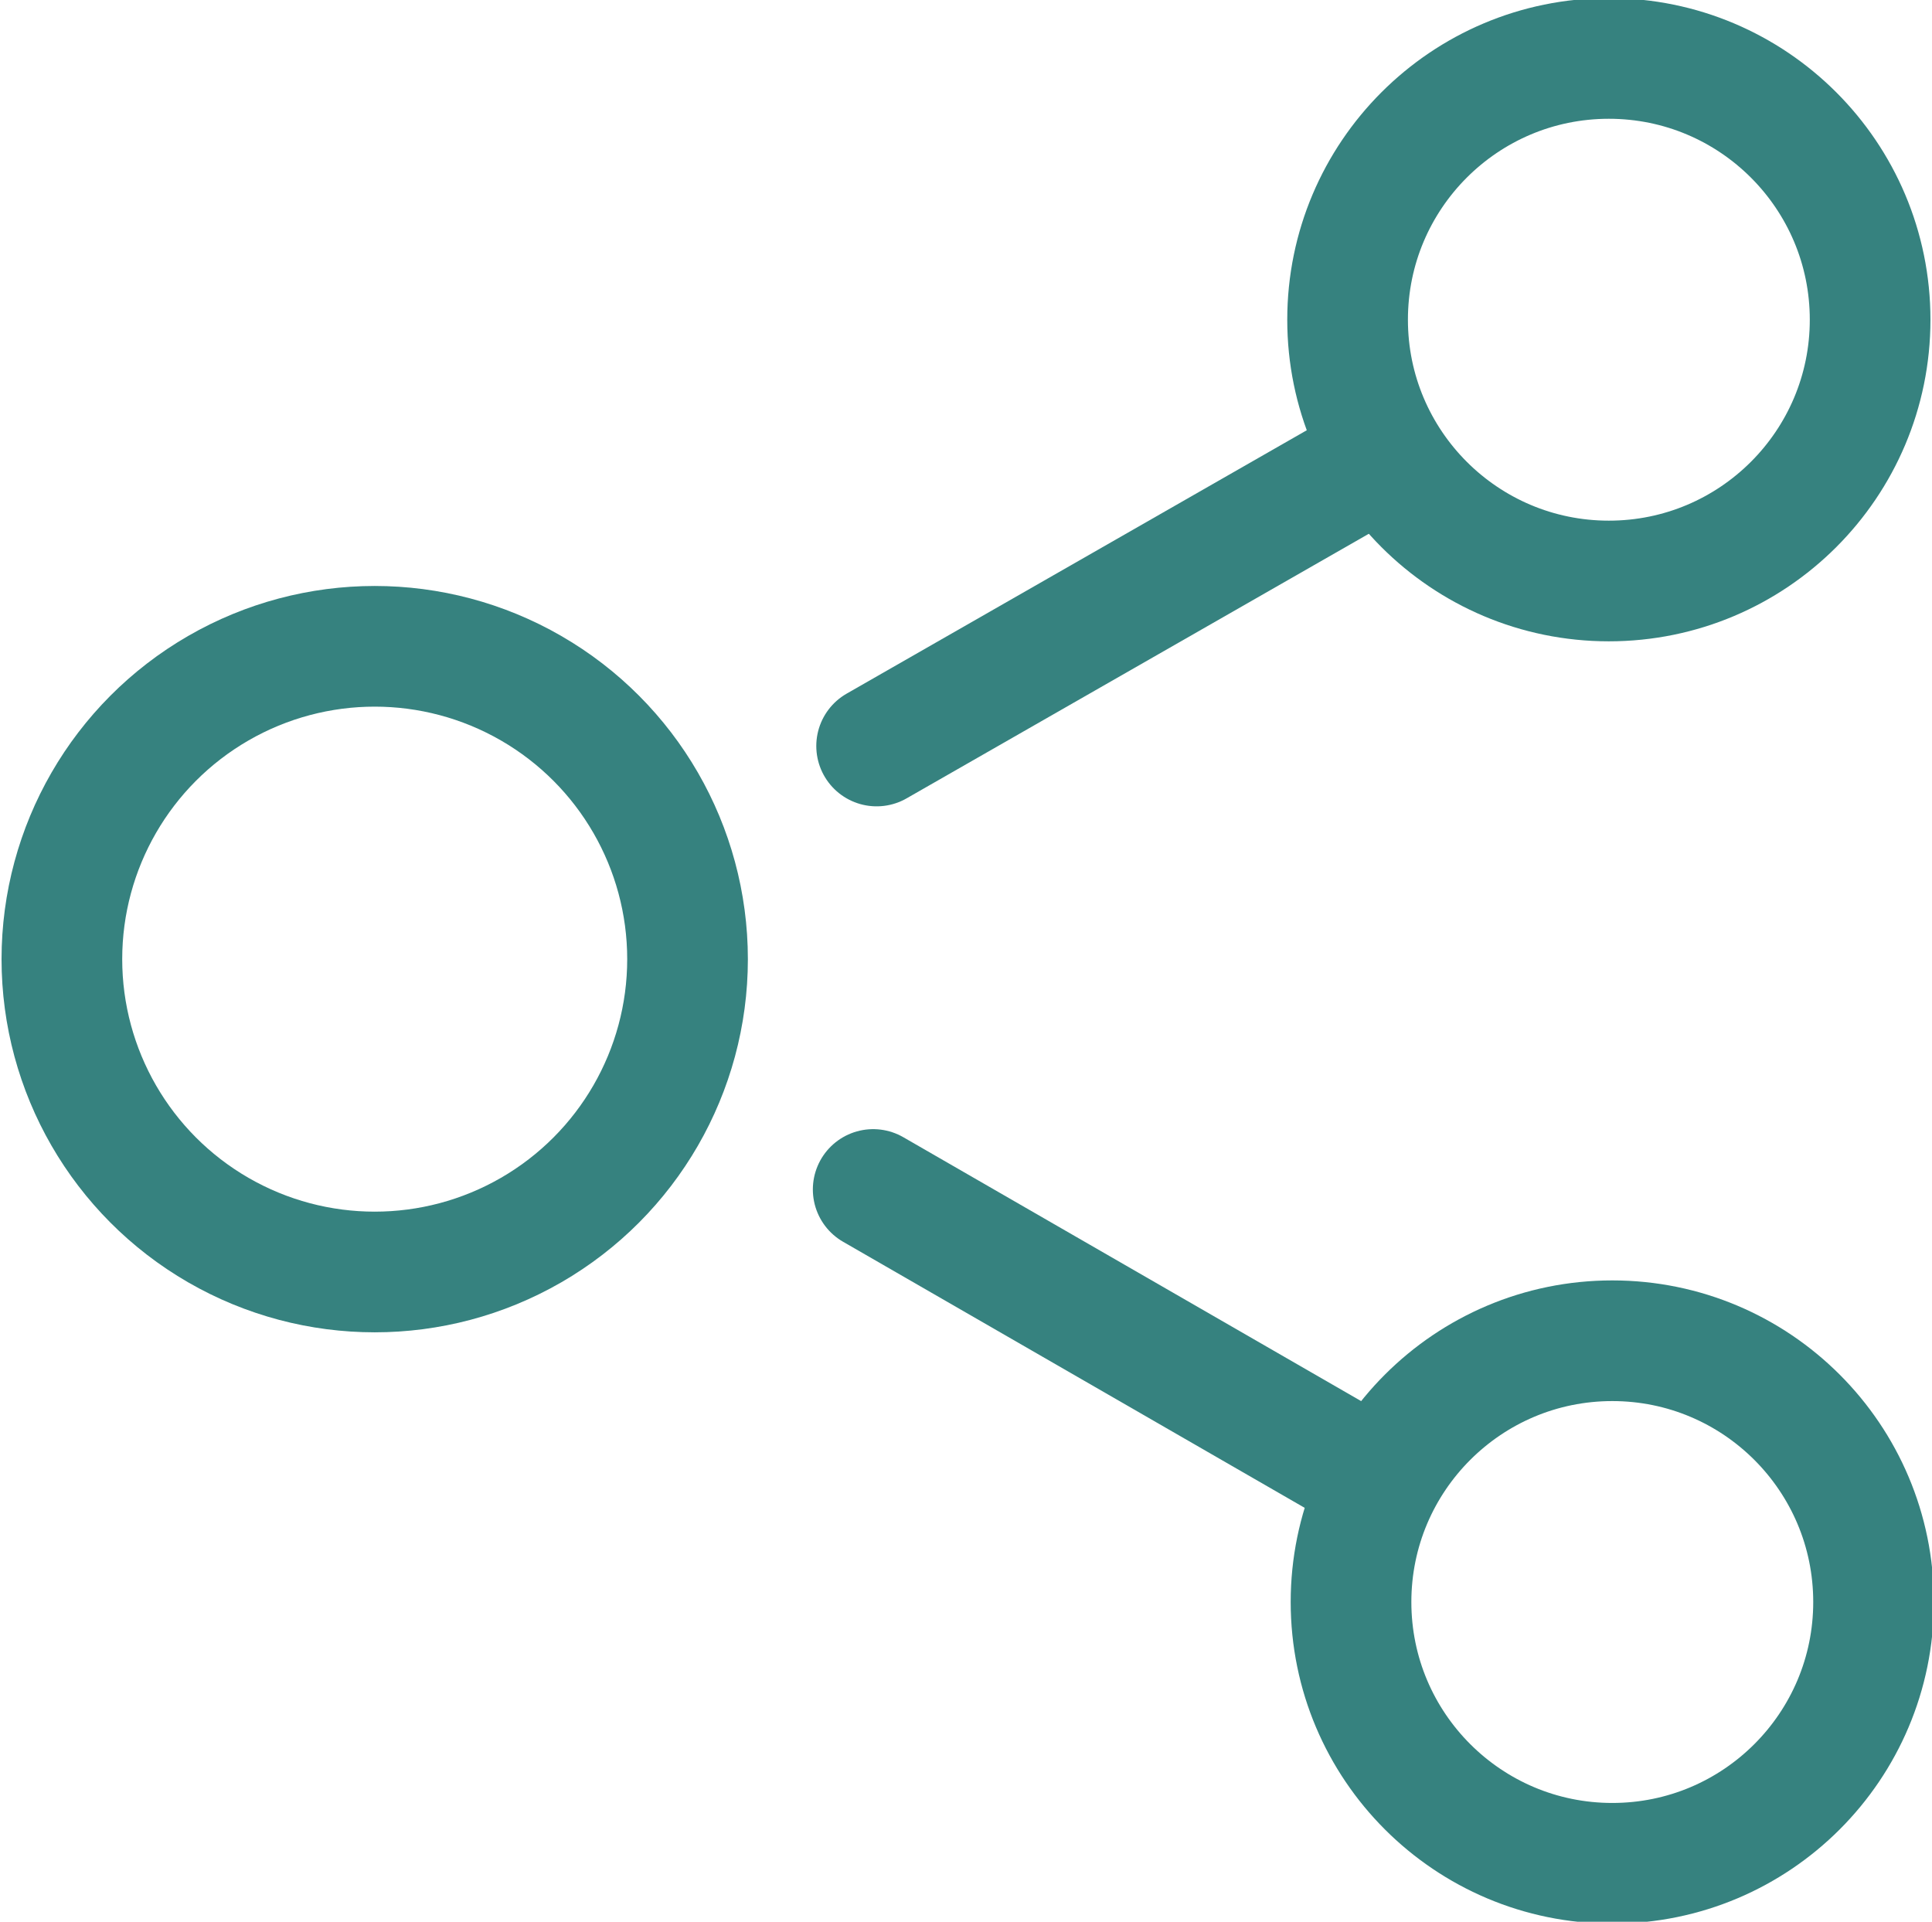 <?xml version="1.0" encoding="utf-8"?>
<!-- Generator: Adobe Illustrator 26.3.1, SVG Export Plug-In . SVG Version: 6.00 Build 0)  -->
<svg version="1.1" id="Layer_2" xmlns="http://www.w3.org/2000/svg" xmlns:xlink="http://www.w3.org/1999/xlink" x="0px" y="0px"
	 viewBox="0 0 56.2 55.9" style="enable-background:new 0 0 56.2 55.9;" xml:space="preserve">
<style type="text/css">
	.st0{fill:none;stroke:#36827F;stroke-width:3.51;stroke-miterlimit:10;}
	.st1{fill:none;stroke:#36827F;stroke-width:3.51;stroke-linecap:round;stroke-linejoin:round;}
</style>
<g id="Share">
	<g>
		<circle class="st0" cx="10.9" cy="27.9" r="9.1"/>
		<circle class="st0" cx="46.8" cy="9.3" r="7.6"/>
		<circle class="st0" cx="46.9" cy="46.6" r="7.6"/>
		<line class="st1" x1="40" y1="13.4" x2="25.5" y2="21.7"/>
		<line class="st1" x1="25.4" y1="34.6" x2="39.8" y2="42.9"/>
	</g>
</g>
</svg>
